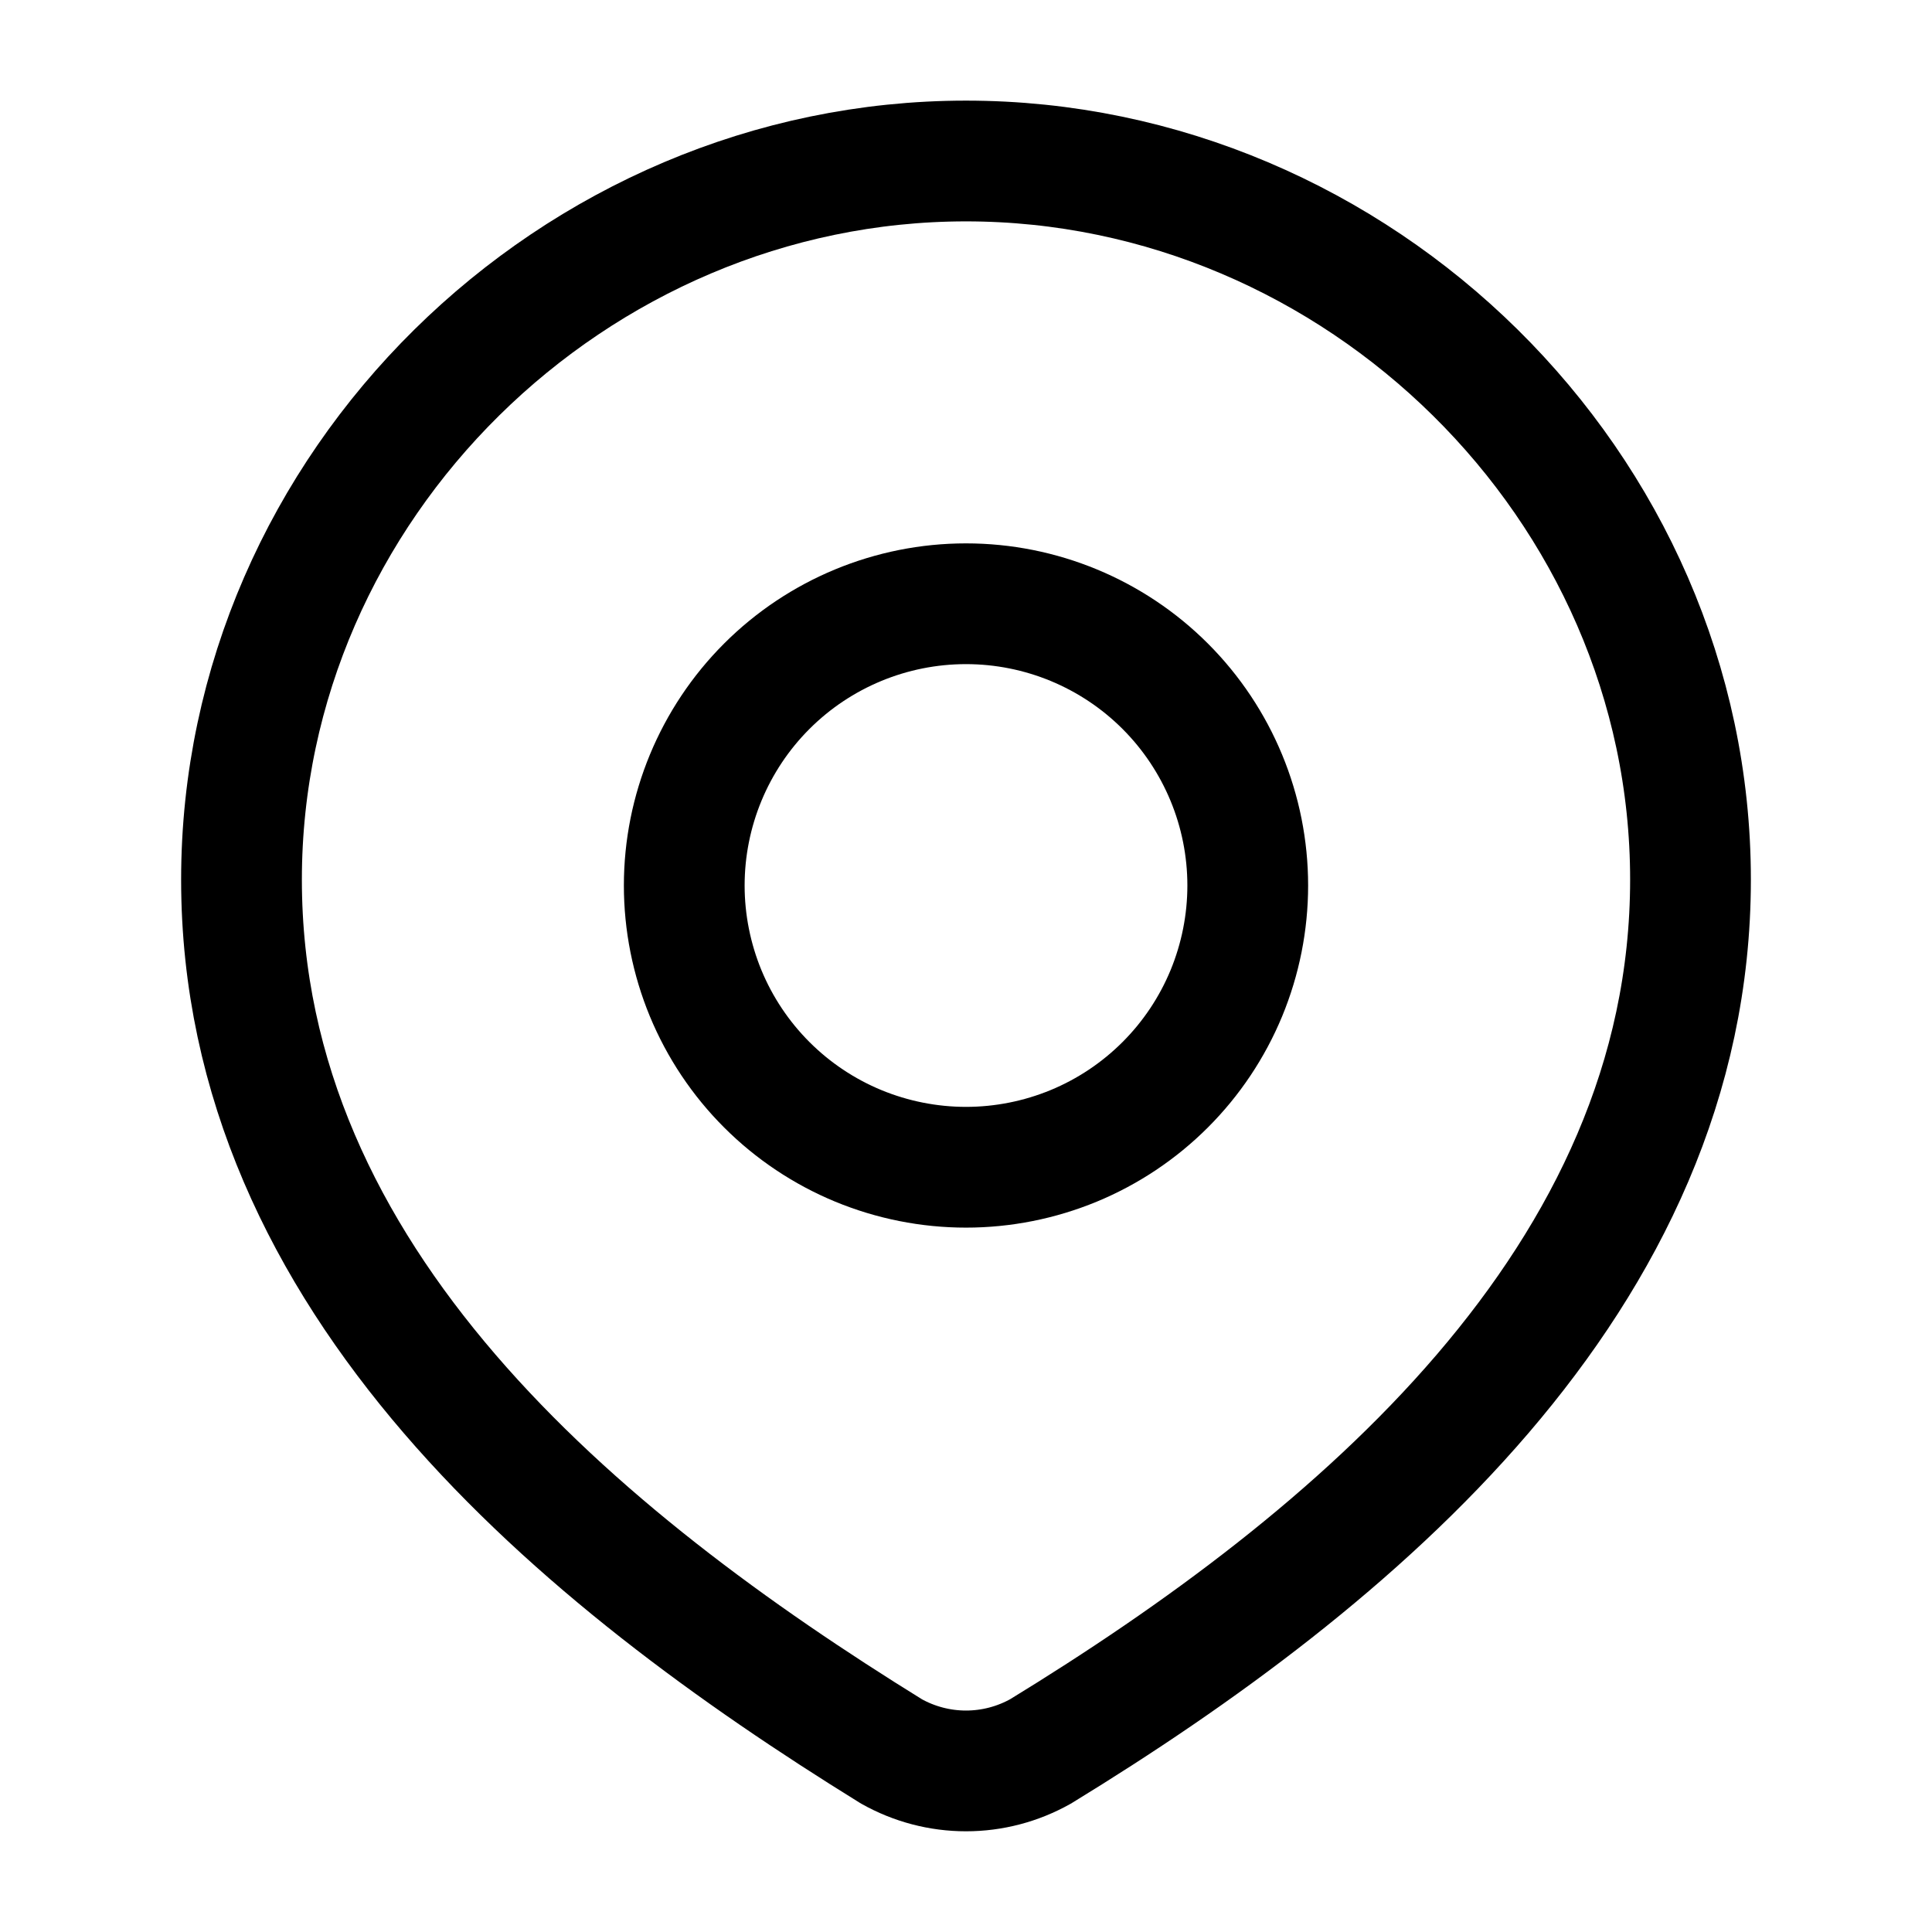 <svg width="24" height="24" viewBox="0 0 24 24" fill="none" xmlns="http://www.w3.org/2000/svg">
<path d="M15.5 11C15.5 11.46 15.409 11.915 15.234 12.339C15.058 12.764 14.8 13.15 14.475 13.475C14.15 13.8 13.764 14.058 13.339 14.234C12.915 14.409 12.46 14.5 12 14.5C11.54 14.5 11.085 14.409 10.661 14.234C10.236 14.058 9.85 13.8 9.525 13.475C9.2 13.15 8.942 12.764 8.766 12.339C8.591 11.915 8.5 11.46 8.5 11C8.5 10.072 8.869 9.181 9.525 8.525C10.181 7.869 11.072 7.5 12 7.5C12.928 7.5 13.819 7.869 14.475 8.525C15.131 9.181 15.5 10.072 15.5 11Z" stroke="black" stroke-width="1.5" stroke-linecap="round" stroke-linejoin="round"/>
<path d="M12 2C16.87 2 21 6.033 21 10.926C21 15.896 16.803 19.385 12.927 21.756C12.644 21.915 12.325 21.999 12 21.999C11.675 21.999 11.356 21.915 11.073 21.756C7.203 19.363 3 15.915 3 10.927C3 6.033 7.13 2 12 2Z" stroke="black" stroke-width="1.5" stroke-linecap="round" stroke-linejoin="round"/>
</svg>
